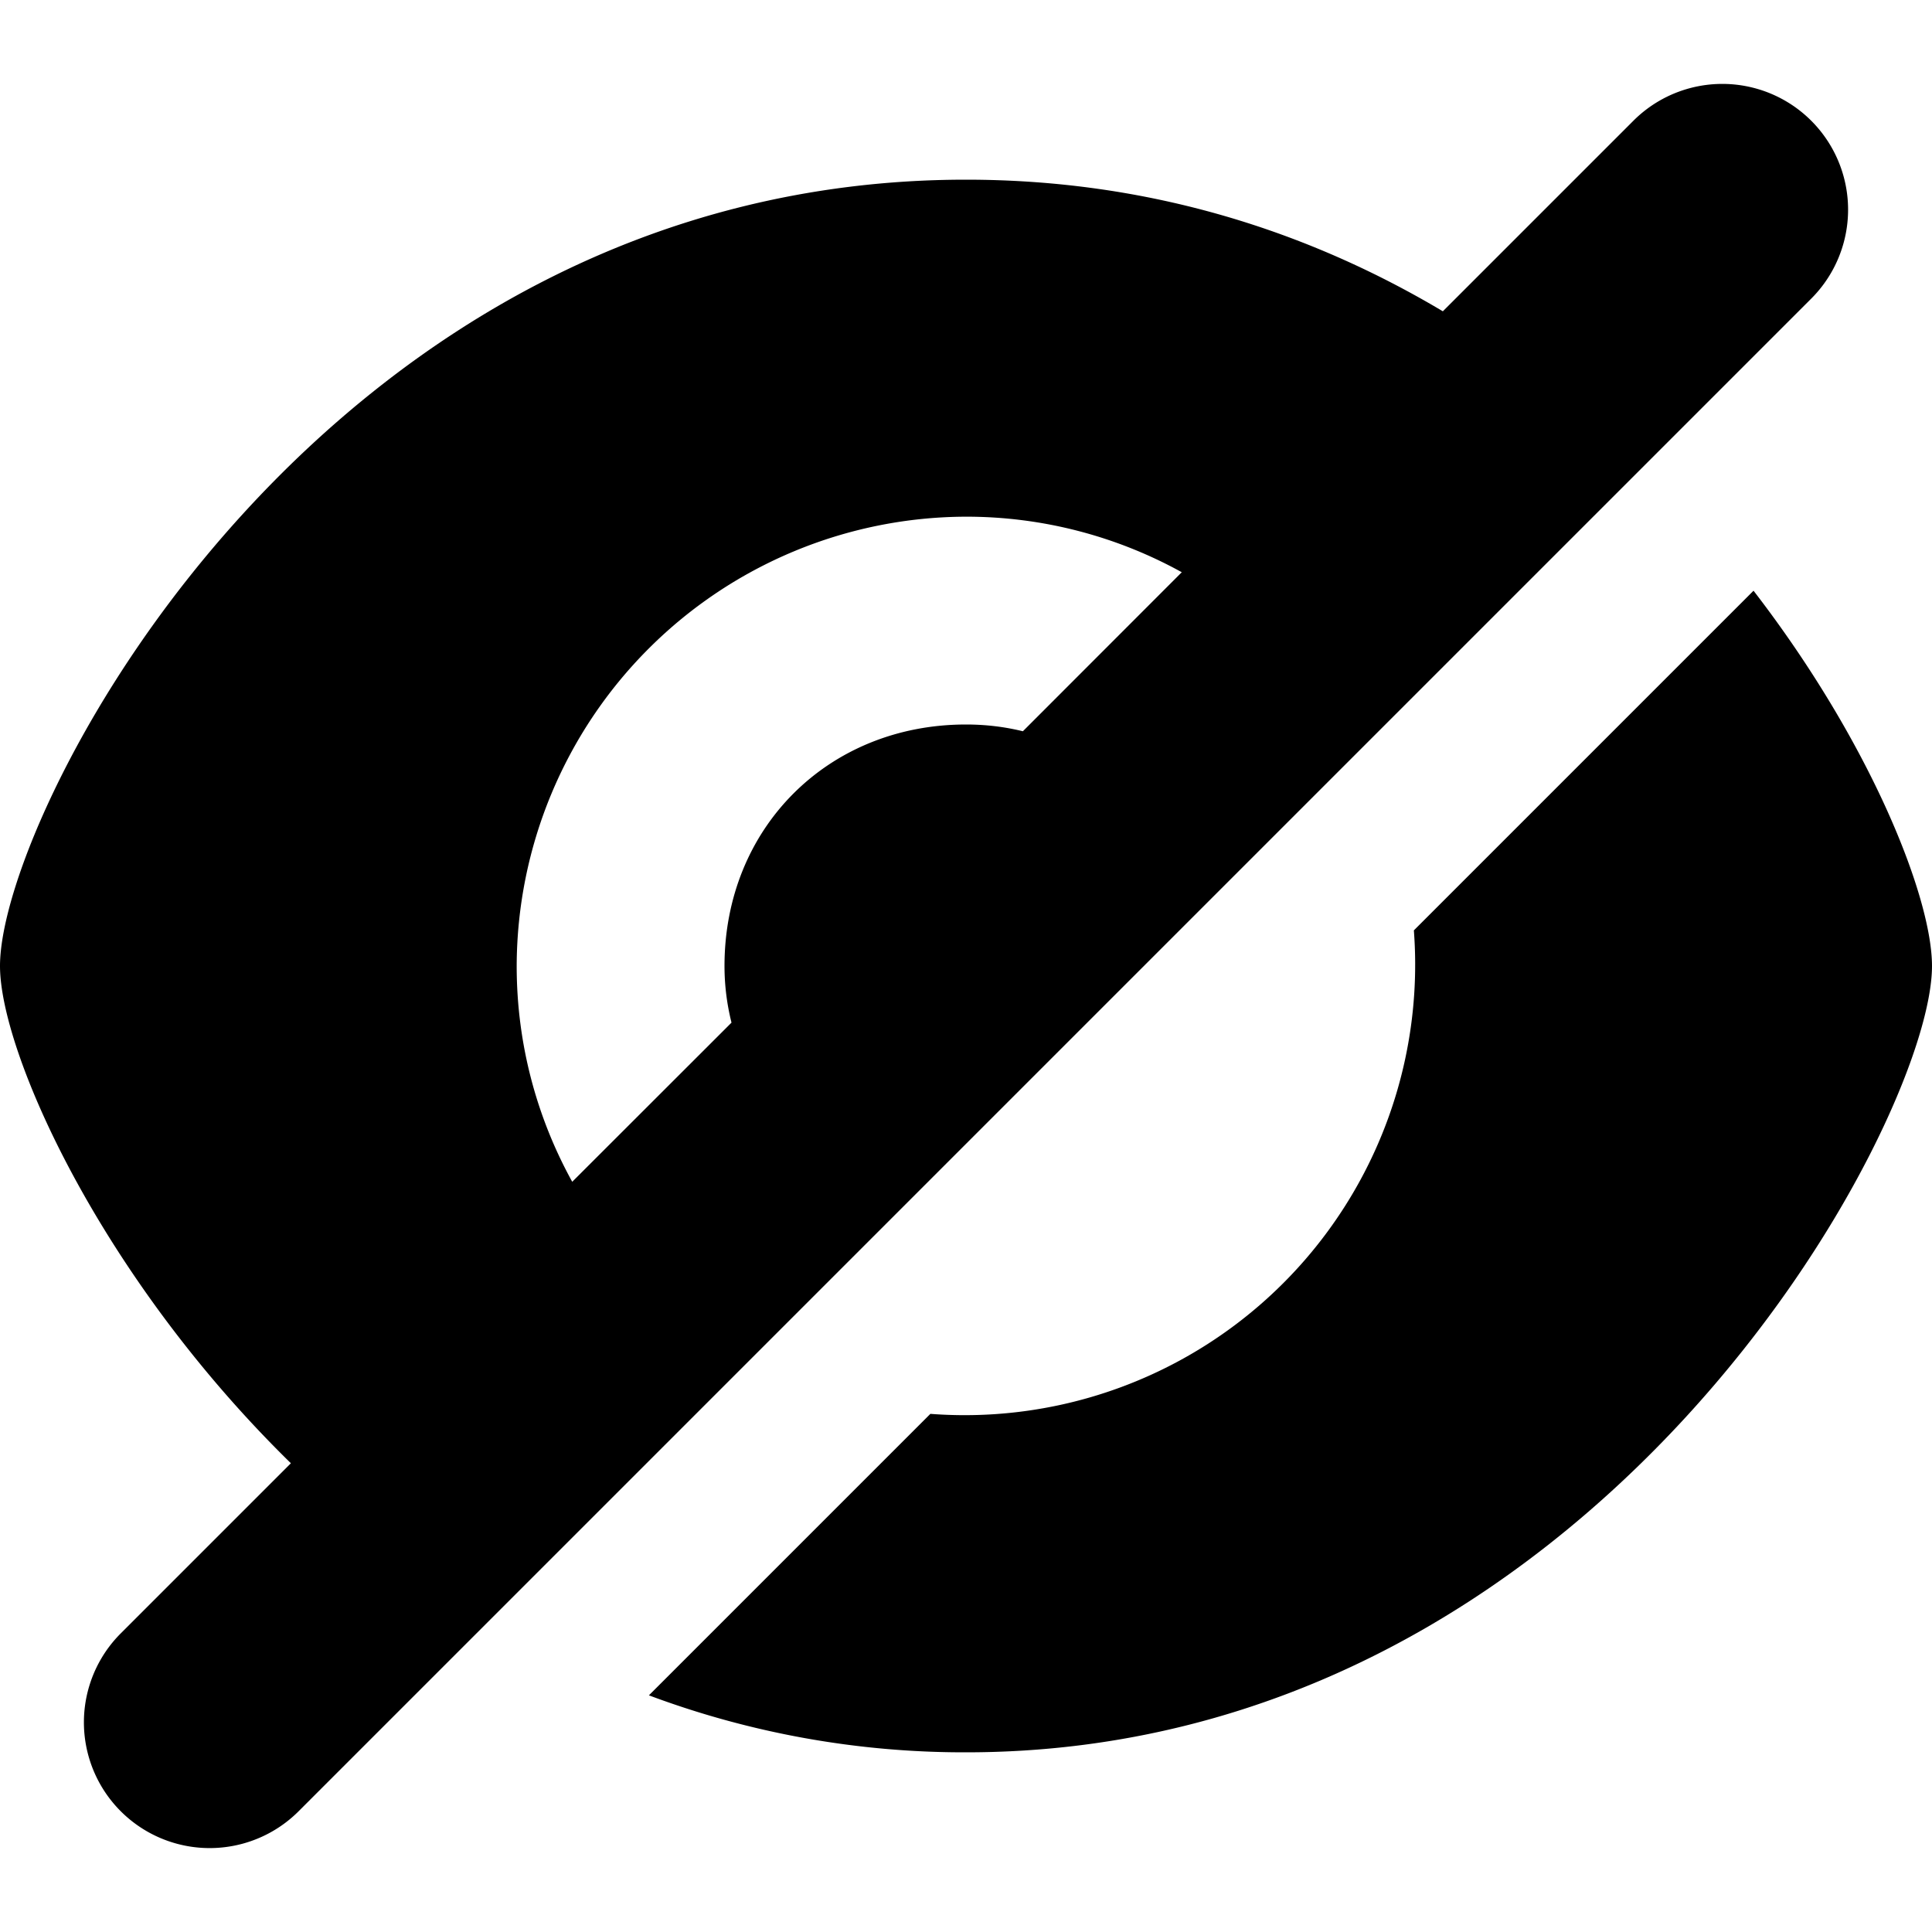 <svg xmlns="http://www.w3.org/2000/svg" width="16" height="16"><path fill-rule="evenodd" d="M11.949 2.578L13.527 1A1.041 1.041 0 1 1 15 2.473L2.473 15A1.041 1.041 0 1 1 1 13.527l1.409-1.409C.823 10.566 0 8.707 0 8c0-1.302 2.698-6.512 8-6.512 1.536 0 2.853.437 3.949 1.09zm2.573 2.314C15.505 6.167 16 7.442 16 8c0 1.302-2.791 6.512-8 6.512a7.452 7.452 0 0 1-2.626-.472l2.331-2.331a3.731 3.731 0 0 0 4.004-4.004l2.813-2.813zm-4.735-.153A3.688 3.688 0 0 0 8 4.279 3.731 3.731 0 0 0 4.279 8c0 .647.167 1.256.46 1.787l1.319-1.318A1.931 1.931 0 0 1 6 8c0-1.143.857-2 2-2 .163 0 .321.019.471.056l1.316-1.317z"/></svg>